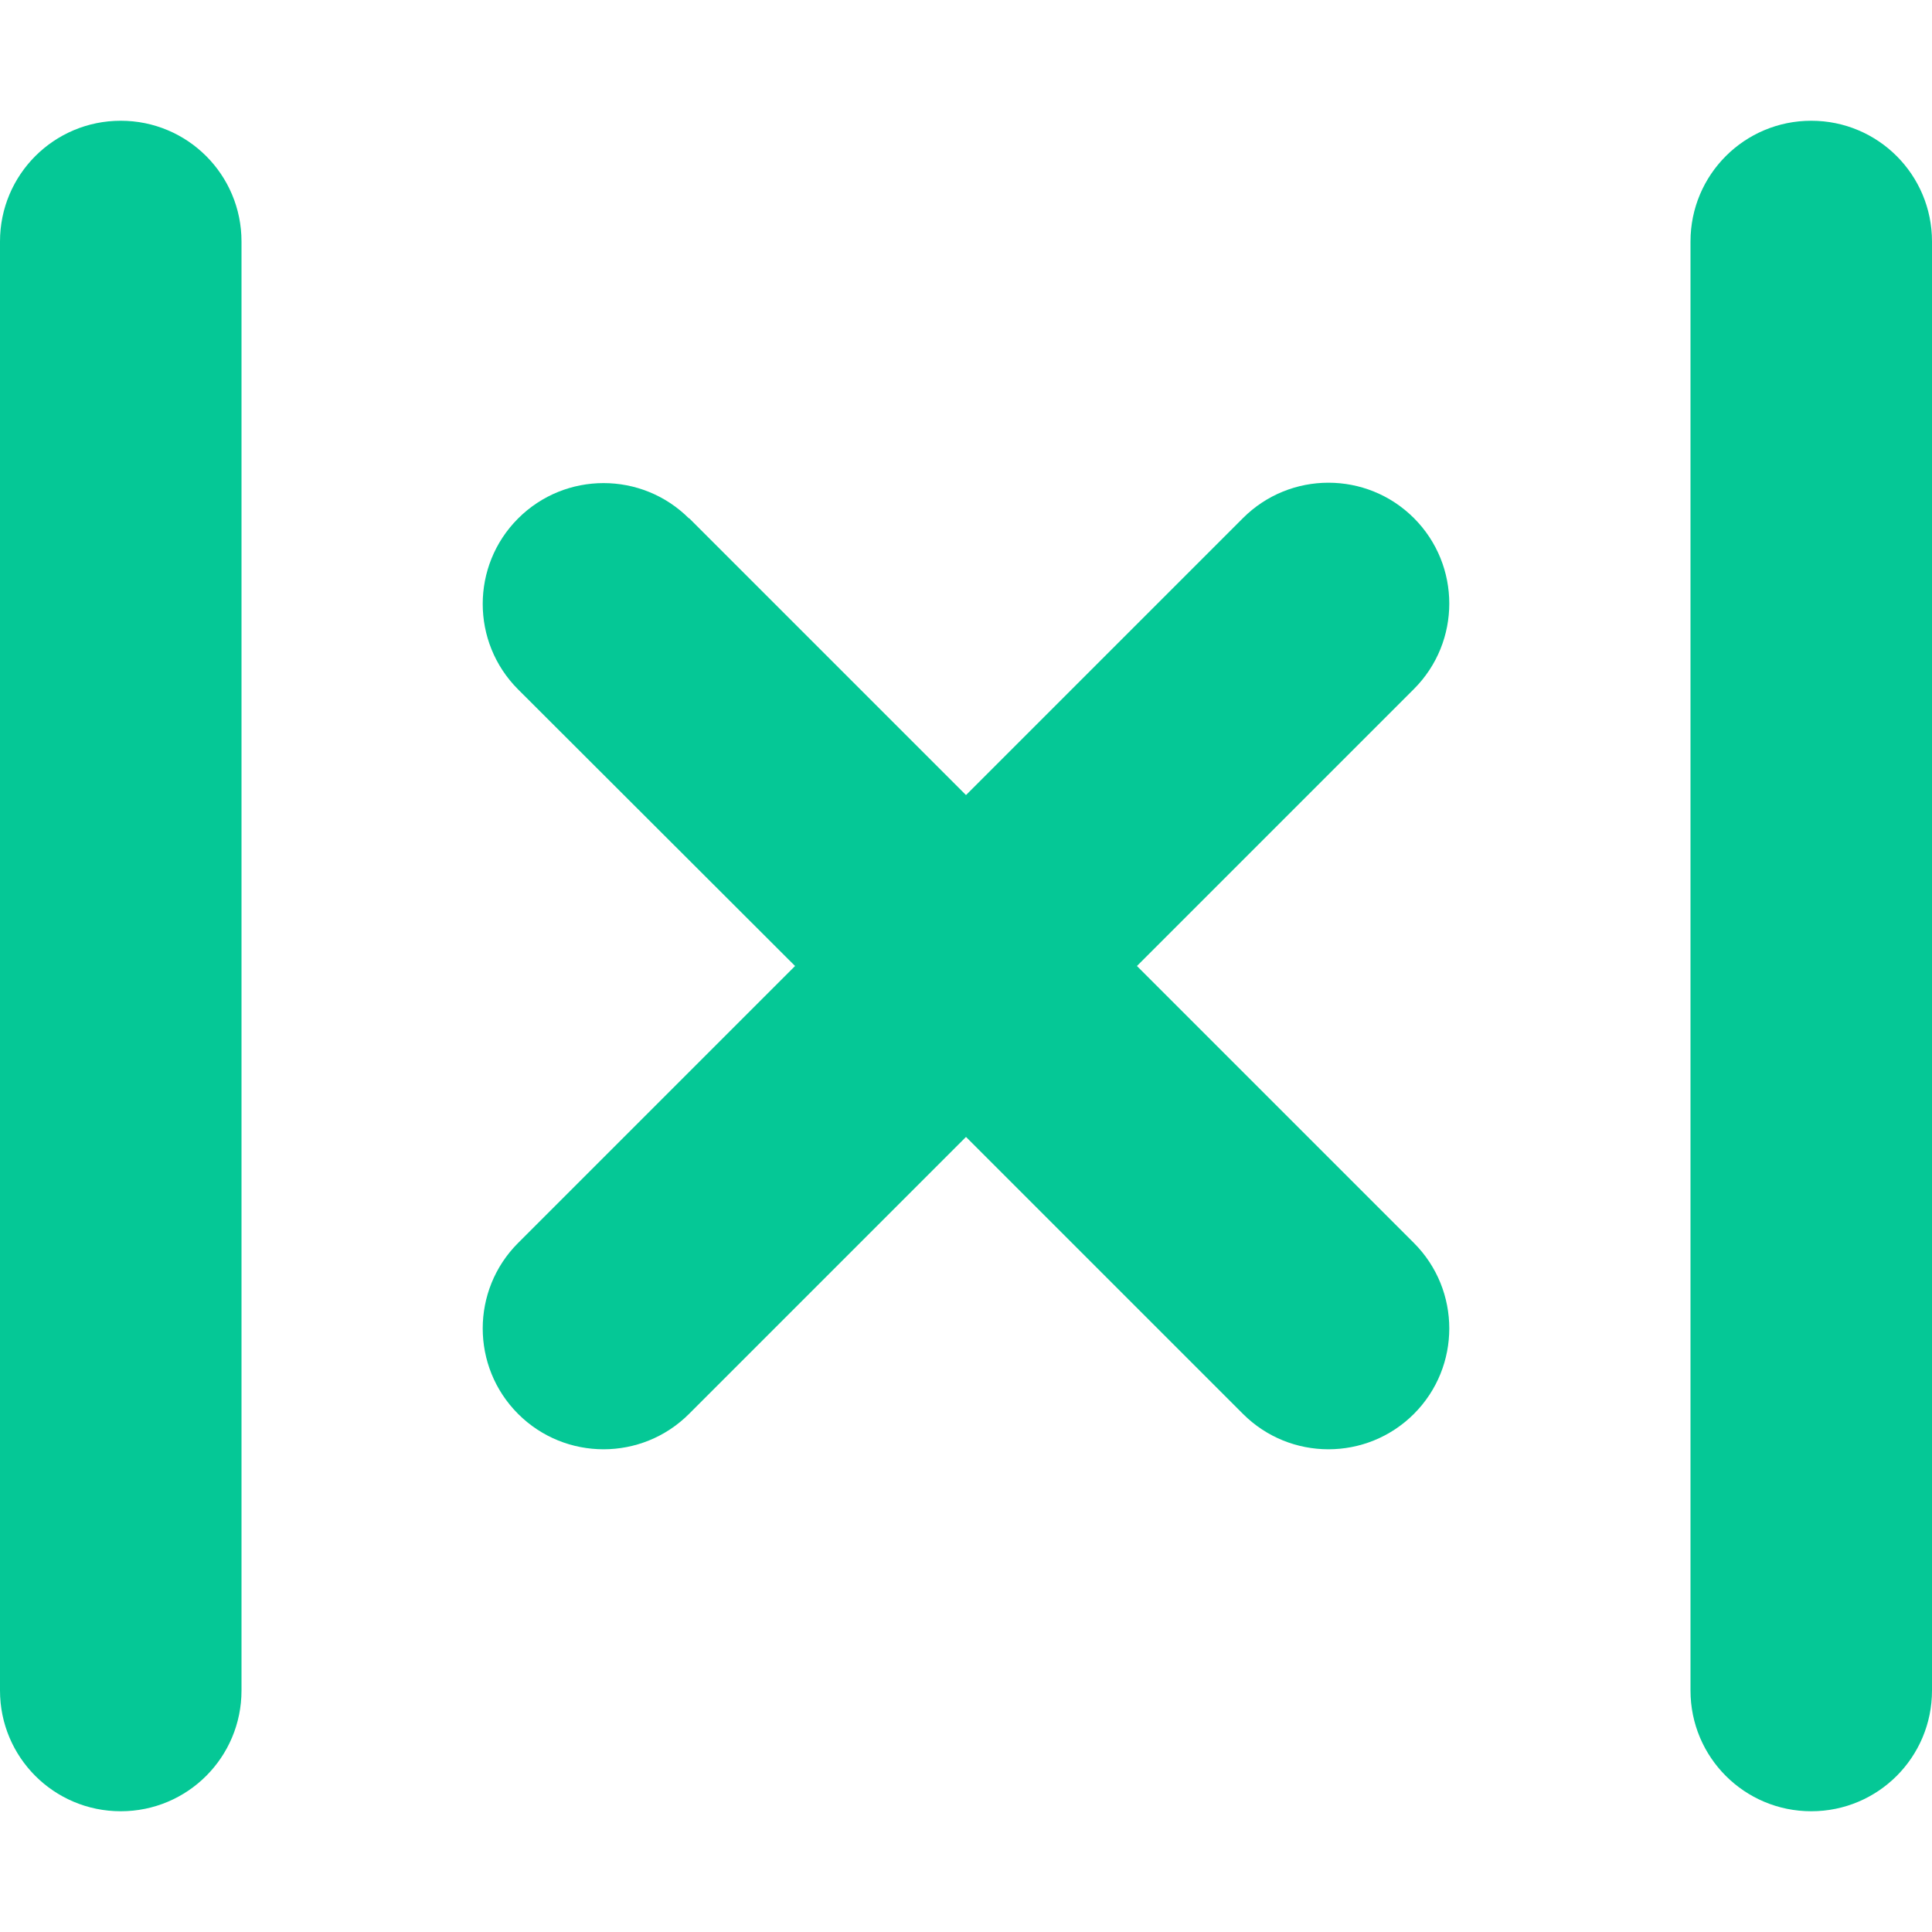 <svg xmlns="http://www.w3.org/2000/svg" viewBox="0 0 512 512"><path d="M32 32C14.3 32 0 46.3 0 64L0 448c0 17.7 14.3 32 32 32s32-14.3 32-32L64 64c0-17.7-14.3-32-32-32zM182.6 137.4c-12.5-12.5-32.8-12.5-45.3 0s-12.5 32.8 0 45.3L210.7 256l-73.4 73.4c-12.5 12.5-12.5 32.8 0 45.3s32.8 12.5 45.3 0L256 301.3l73.4 73.4c12.5 12.5 32.8 12.5 45.3 0s12.5-32.8 0-45.3L301.3 256l73.4-73.4c12.5-12.5 12.5-32.8 0-45.3s-32.8-12.5-45.3 0L256 210.7l-73.4-73.4zM512 64c0-17.7-14.3-32-32-32s-32 14.3-32 32l0 384c0 17.7 14.3 32 32 32s32-14.3 32-32l0-384z" fill="#05c896" /></svg>